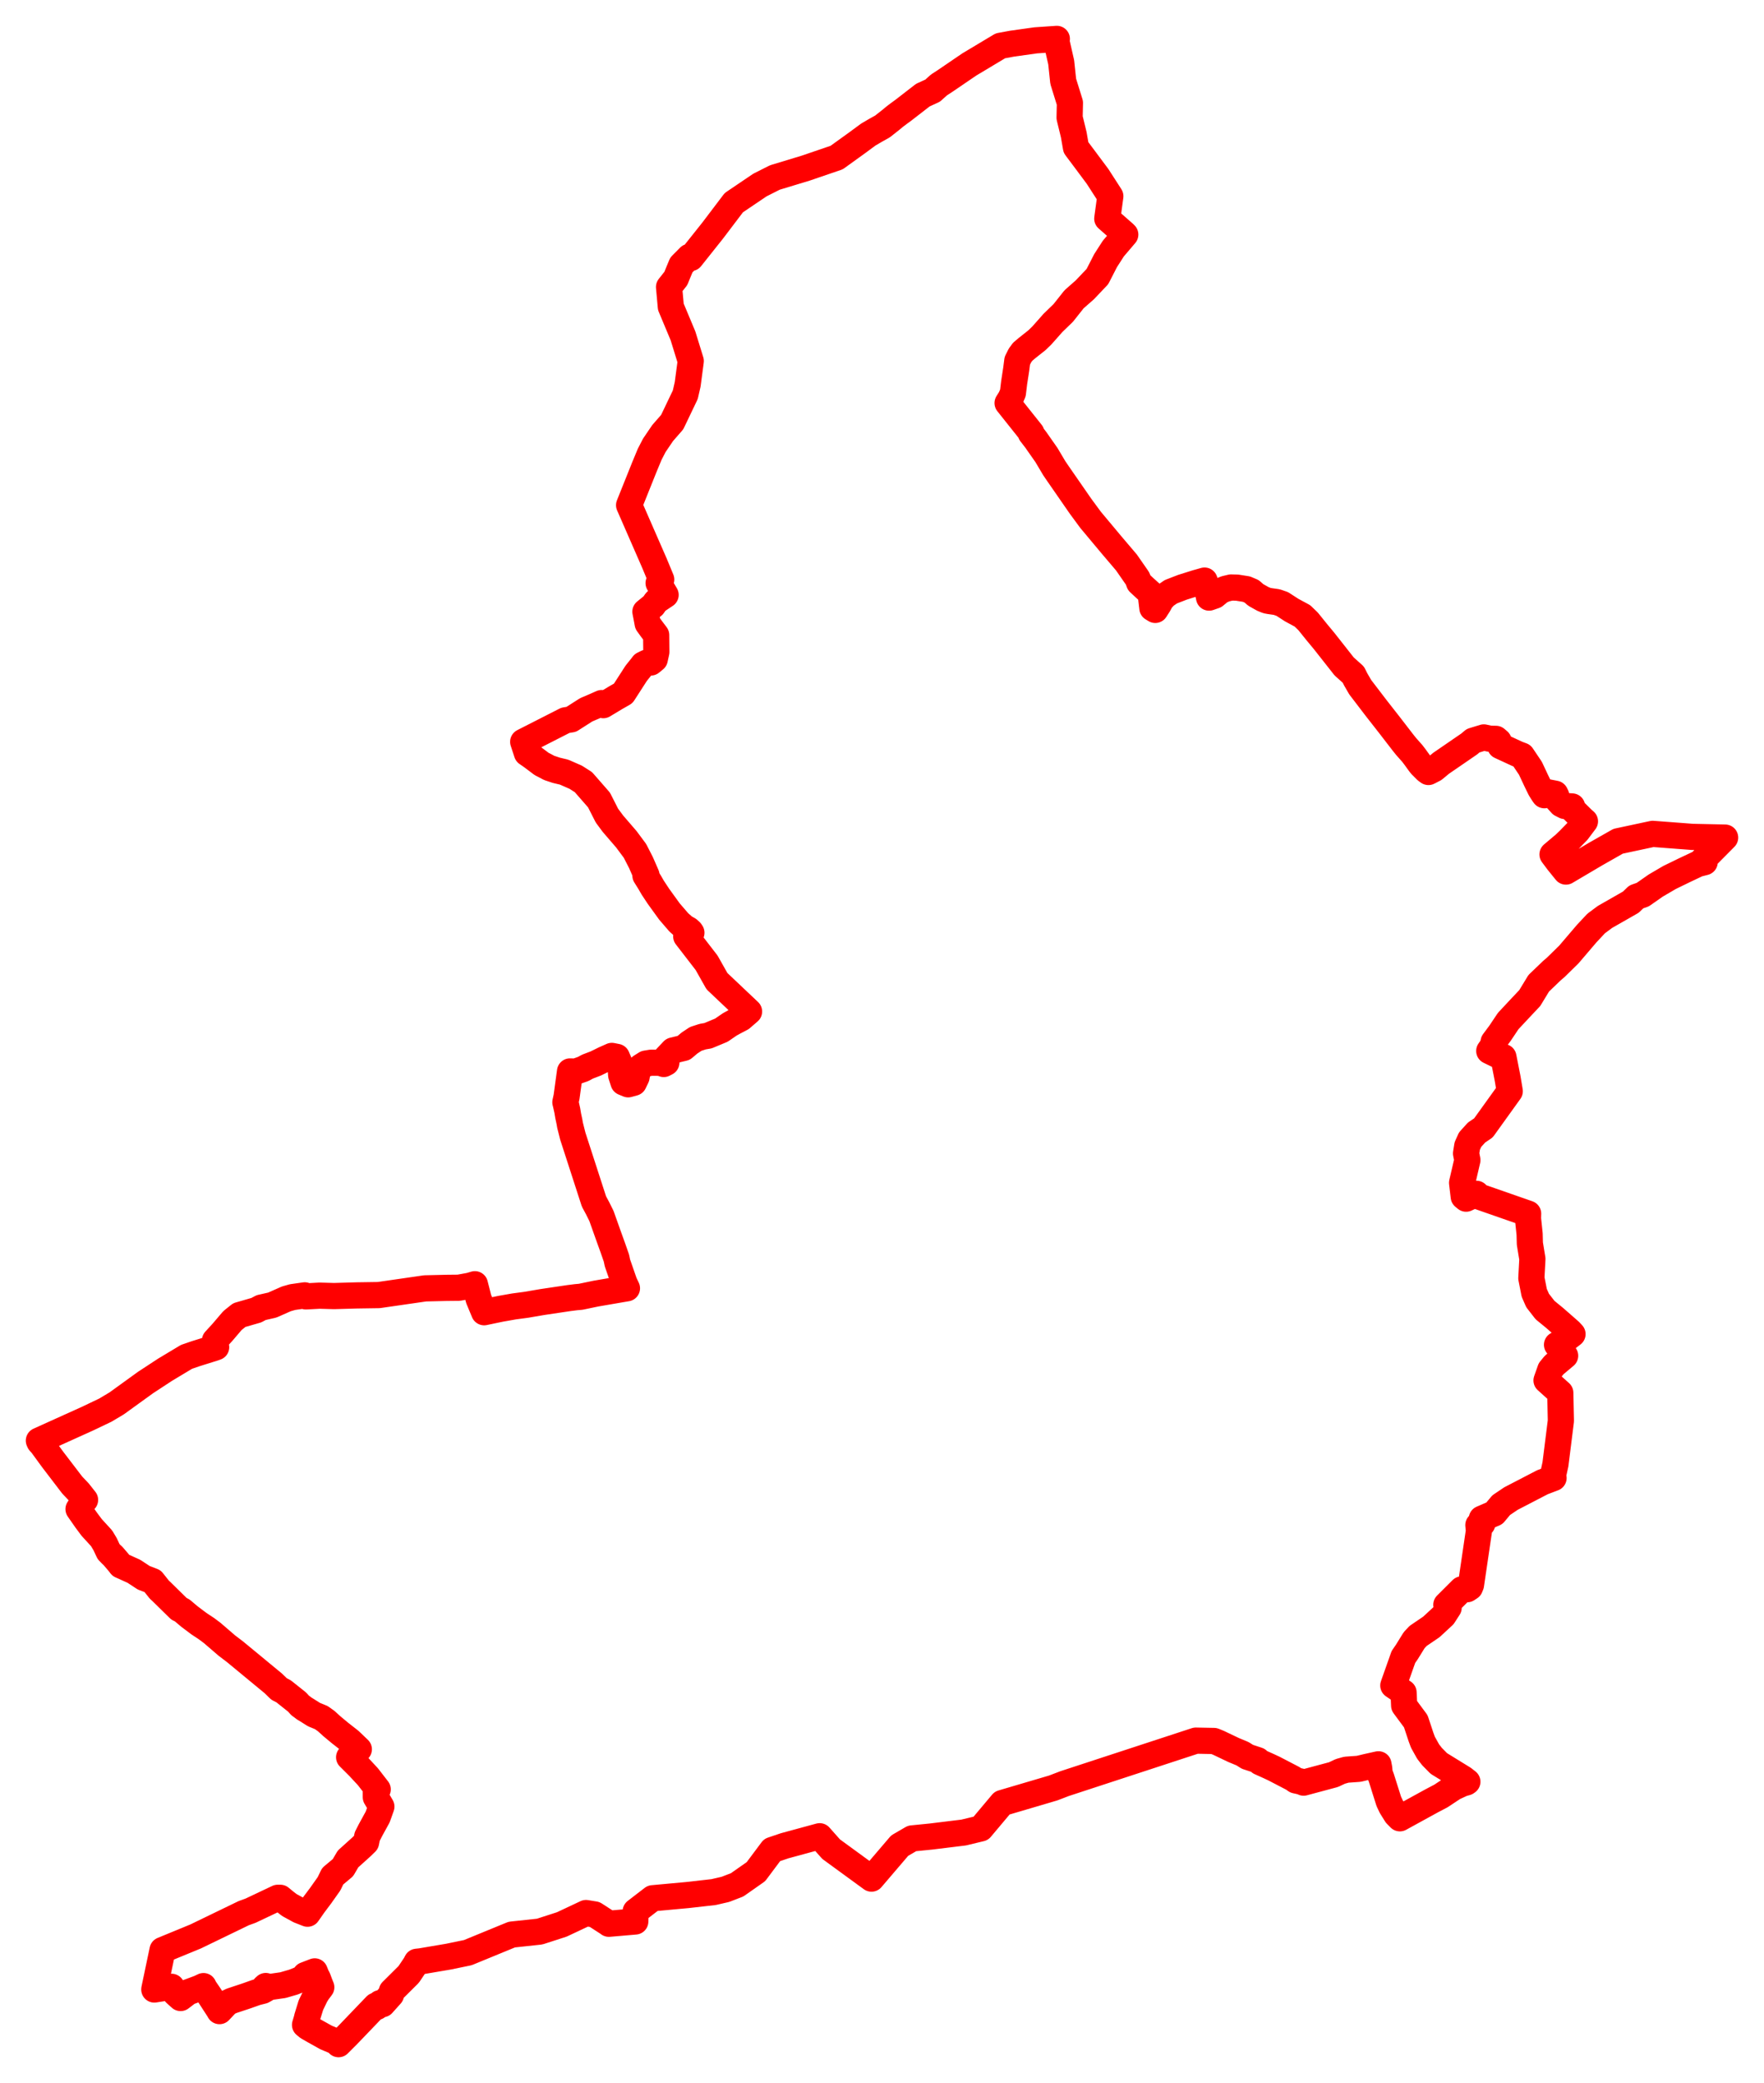 <svg width="226.848" height="267.779" xmlns="http://www.w3.org/2000/svg"><polygon points="5,185.194 5.079,185.373 5.211,185.523 5.34,185.653 6.765,187.605 9.284,190.9 10.135,191.795 10.938,192.814 10.81,192.914 10.099,193.996 11.071,195.391 11.793,196.36 13.064,197.747 13.521,198.512 13.962,199.457 14.296,199.803 14.523,200.01 15.226,200.829 15.541,201.234 17.219,201.991 18.481,202.821 19.626,203.262 20.496,204.358 20.767,204.604 23.013,206.81 23.432,207.021 24.355,207.801 25.573,208.718 26.564,209.374 27.292,209.919 29.168,211.535 30.213,212.329 35.149,216.402 35.881,217.115 36.433,217.401 36.532,217.47 38.213,218.808 38.6,219.242 38.814,219.392 39.143,219.646 39.323,219.747 40.376,220.411 41.321,220.799 41.951,221.248 42.685,221.914 43.725,222.779 44.993,223.771 46.144,224.872 44.897,225.897 46.133,227.129 47.313,228.4 48.573,230.028 48.329,230.394 48.331,231.03 49.045,232.24 48.568,233.578 47.632,235.285 47.223,236.087 47.075,236.839 46.477,237.421 44.757,238.97 44.104,240.085 42.78,241.194 42.318,242.154 41.223,243.701 40.349,244.865 39.549,246.008 38.468,245.582 37.21,244.893 36.629,244.443 36.05,243.965 35.721,243.964 32.226,245.619 31.345,245.938 25.161,248.931 20.903,250.683 19.86,255.649 19.845,255.754 22.065,255.406 22.544,256.232 23.224,256.845 24.216,256.089 24.229,256.091 25.629,255.573 26.169,255.316 26.259,255.509 26.354,255.667 26.865,256.408 28.165,258.411 28.226,258.53 29.216,257.48 29.779,257.21 31.657,256.588 32.966,256.124 33.793,255.916 34.195,255.688 33.994,255.472 34.177,255.305 34.425,255.473 36.387,255.192 37.723,254.805 38.915,254.328 39.26,253.89 40.473,253.423 40.719,254.036 40.83,254.227 40.905,254.394 41.139,255.031 41.317,255.466 40.842,256.099 40.575,256.536 39.98,257.766 39.495,259.344 39.458,259.525 39.227,260.302 39.598,260.607 40.432,261.083 41.927,261.917 42.964,262.352 43.328,262.548 43.539,262.779 44.734,261.583 48.34,257.826 48.412,257.909 48.457,257.991 48.874,257.508 49.196,257.64 49.337,257.482 50.282,256.427 50.392,255.966 52.558,253.813 53.405,252.555 53.596,252.188 54.111,252.132 57.685,251.525 60.158,251.015 65.811,248.693 69.397,248.309 72.249,247.387 73.967,246.579 75.361,245.923 76.474,246.106 76.621,246.2 78.116,247.166 78.302,247.301 81.697,247.009 81.748,245.701 83.933,244.021 88.423,243.609 91.768,243.23 93.286,242.879 94.796,242.297 97.212,240.602 99.29,237.822 100.897,237.278 105.408,236.051 106.885,237.713 112.074,241.498 115.699,237.256 117.293,236.331 119.727,236.088 123.932,235.573 126.133,235.043 128.873,231.783 135.429,229.85 136.904,229.286 153.782,223.76 156.116,223.804 156.696,224.04 158.635,224.964 159.788,225.443 160.419,225.84 161.743,226.275 162.033,226.532 163.14,227.029 163.824,227.349 166.269,228.62 166.625,228.871 167.627,229.097 167.642,229.159 171.493,228.127 172.364,227.715 173.141,227.497 174.736,227.383 175.788,227.131 177.265,226.803 177.371,227.375 177.407,227.922 177.643,228.554 178.594,231.563 178.921,232.256 179.545,233.257 180.023,233.743 184.073,231.521 185.312,230.868 186.936,229.794 188.027,229.288 188.581,229.13 188.701,229.043 188.184,228.638 185.031,226.697 184.151,225.804 183.654,225.162 182.986,223.962 182.743,223.307 182.068,221.273 180.574,219.255 180.496,217.572 179.178,216.671 180.475,213.006 180.917,212.366 181.857,210.846 182.369,210.299 184.076,209.139 185.627,207.703 186.293,206.672 185.997,206.299 187.985,204.317 188.674,204.294 189.037,204.055 189.165,203.743 190.187,196.802 190.116,196.056 190.235,196.033 190.622,195.882 190.559,195.235 192.179,194.536 193.05,193.49 194.308,192.642 198.359,190.541 199.783,190 199.69,189.774 200.028,188.233 200.727,182.658 200.652,179.052 198.881,177.456 199.368,176.077 199.854,175.479 201.274,174.285 200.231,172.87 201.381,172.148 202.222,171.5 201.881,171.133 199.931,169.427 199.753,169.28 198.691,168.412 197.731,167.177 197.299,166.189 196.931,164.312 197.063,161.836 196.74,159.868 196.706,158.638 196.496,156.638 196.516,156.019 190.12,153.789 189.872,153.465 188.539,154.09 188.235,153.839 188.022,152.056 188.703,149.134 188.533,148.273 188.683,147.324 189.052,146.505 189.89,145.582 190.762,144.996 194.152,140.28 193.882,138.667 193.336,135.884 192.652,135.657 191.516,135.102 191.979,134.436 192.076,133.934 192.91,132.811 193.95,131.258 195.423,129.682 196.726,128.298 197.881,126.4 199.569,124.78 200.088,124.335 201.752,122.704 204.043,120.021 205.263,118.716 206.391,117.876 209.716,115.977 210.43,115.294 211.258,115.005 212.914,113.847 214.697,112.802 216.598,111.877 218.33,111.058 219.216,110.831 218.864,110.684 221.848,107.673 217.654,107.584 212.533,107.195 208.089,108.144 205.212,109.778 201.377,112.041 200.357,110.78 199.652,109.838 201.196,108.536 201.785,107.97 202.86,106.864 203.823,105.583 203.514,105.314 202.276,104.091 202.168,103.671 201.238,103.611 200.771,103.374 200.113,102.644 200.136,102.307 200.001,102.034 199.111,101.861 198.603,102.226 198.477,102.051 198.27,101.733 198.075,101.414 197.563,100.367 196.81,98.76 195.72,97.138 195.147,96.924 192.933,95.903 192.723,95.277 192.375,94.981 191.575,94.964 190.82,94.797 189.433,95.221 188.953,95.629 185.328,98.117 184.43,98.861 183.695,99.239 183.415,99.034 182.771,98.391 182.601,98.187 181.963,97.307 181.627,96.866 180.822,95.958 180.401,95.431 178.647,93.159 176.98,91.03 174.923,88.339 174.341,87.334 174.038,86.729 172.86,85.675 170.284,82.404 169.324,81.247 168.224,79.882 167.485,79.169 166.125,78.437 164.897,77.643 164.189,77.398 163.261,77.266 162.922,77.202 162.406,76.993 161.494,76.483 161.108,76.148 160.951,76.011 160.281,75.73 159.084,75.541 158.317,75.522 157.572,75.7 156.938,75.971 156.215,76.569 155.485,76.822 155.181,75.379 154.902,74.636 153.819,74.942 152.067,75.492 150.576,76.068 149.843,76.568 149.321,77.131 149,77.727 148.566,78.404 148.195,78.177 147.967,76.263 147.176,75.548 146.49,74.906 146.314,74.425 146.259,74.32 144.86,72.308 142.928,70.036 140.244,66.825 138.951,65.068 136.042,60.87 135.581,60.194 134.571,58.493 133.192,56.525 132.561,55.71 132.636,55.655 129.575,51.812 129.971,51.18 130.259,50.508 130.42,49.176 130.685,47.455 130.824,46.379 131.168,45.692 131.514,45.222 132.074,44.747 133.357,43.73 133.993,43.111 135.415,41.504 136.726,40.237 138.123,38.476 139.51,37.255 141.124,35.556 142.178,33.502 143.176,31.95 144.708,30.154 144.584,30.03 142.395,28.108 142.787,25.224 141.148,22.682 139.332,20.246 138.369,18.962 138.082,17.314 137.548,15.127 137.59,13.231 136.725,10.445 136.469,8.011 135.854,5.316 135.908,5 133.181,5.188 130.142,5.614 128.654,5.889 124.648,8.288 121.556,10.395 120.746,10.923 119.935,11.653 118.677,12.229 116.161,14.177 115.569,14.609 115.054,14.999 114.597,15.381 113.479,16.261 112.843,16.614 112.537,16.786 111.661,17.3 110.256,18.336 107.593,20.254 103.62,21.612 99.646,22.817 97.723,23.787 94.369,26.054 91.649,29.641 88.844,33.165 88.663,33.014 87.624,34.062 87.209,35.062 86.912,35.794 86.038,36.897 86.269,39.44 87.833,43.177 88.83,46.413 88.433,49.406 88.126,50.745 86.443,54.262 85.216,55.668 84.144,57.247 83.552,58.391 82.864,60.047 80.902,64.94 84.179,72.439 85.032,74.498 84.696,74.957 85.596,76.474 84.419,77.262 84.317,77.37 83.982,77.855 83.715,78.053 83.001,78.631 83.178,79.555 83.292,80.166 83.742,80.79 84.383,81.637 84.404,83.814 84.201,84.746 83.696,85.163 83.169,85.191 82.706,85.424 82.524,85.665 81.816,86.549 80.146,89.137 79.166,89.697 77.584,90.648 77.374,90.381 76.557,90.745 75.379,91.25 73.462,92.474 72.711,92.597 67.283,95.361 67.762,96.823 68.39,97.259 69.66,98.214 70.015,98.392 70.621,98.715 71.54,99.021 72.541,99.259 74.04,99.916 75.028,100.547 77.029,102.838 78.052,104.849 78.823,105.888 80.55,107.892 81.658,109.381 82.433,110.897 83.134,112.501 83.004,112.558 83.552,113.434 83.947,114.118 84.676,115.22 86.095,117.182 87.296,118.575 87.99,119.191 88.537,119.501 88.807,119.747 88.913,119.906 88.248,120.373 90.867,123.767 92.198,126.127 96.327,130.034 95.332,130.893 94.348,131.409 93.838,131.692 92.769,132.428 91.053,133.142 90.358,133.262 89.465,133.554 88.657,134.09 87.928,134.708 86.55,135.041 85.617,136.027 85.688,136.605 85.356,136.777 84.908,136.623 83.759,136.61 83.064,136.724 82.419,137.129 82.009,137.647 81.859,138.461 81.504,139.19 80.78,139.388 80.184,139.14 79.884,138.217 79.83,137.431 79.675,136.686 79.322,135.865 78.682,135.739 77.686,136.184 76.619,136.709 75.554,137.115 75.023,137.407 74.038,137.757 73.307,137.733 72.86,141.004 72.709,141.695 72.763,141.906 72.957,142.776 73.067,143.438 73.234,144.216 73.307,144.647 73.664,146.06 76.383,154.45 76.852,155.319 77.346,156.313 78.283,158.948 78.818,160.43 79.272,161.73 79.402,162.352 80.292,164.913 80.625,165.609 76.642,166.293 74.675,166.702 74.09,166.753 73.142,166.873 69.747,167.378 67.661,167.735 66.104,167.942 64.374,168.246 62.261,168.688 61.549,166.976 61.07,165.089 60.409,165.283 59.003,165.54 57.43,165.556 54.673,165.621 48.707,166.483 45.916,166.524 42.95,166.611 41.099,166.559 39.334,166.653 39.19,166.52 39.069,166.537 37.616,166.744 36.817,166.972 35.013,167.77 33.582,168.094 32.961,168.425 30.776,169.055 29.899,169.755 28.612,171.264 27.646,172.319 27.516,173.092 27.797,173.182 27.438,173.309 25.155,174.022 23.983,174.426 21.226,176.081 18.711,177.728 15.013,180.4 13.555,181.271 11.259,182.367 5,185.194" stroke="red" stroke-width="3.367px" fill="none" stroke-linejoin="round" vector-effect="non-scaling-stroke"></polygon></svg>